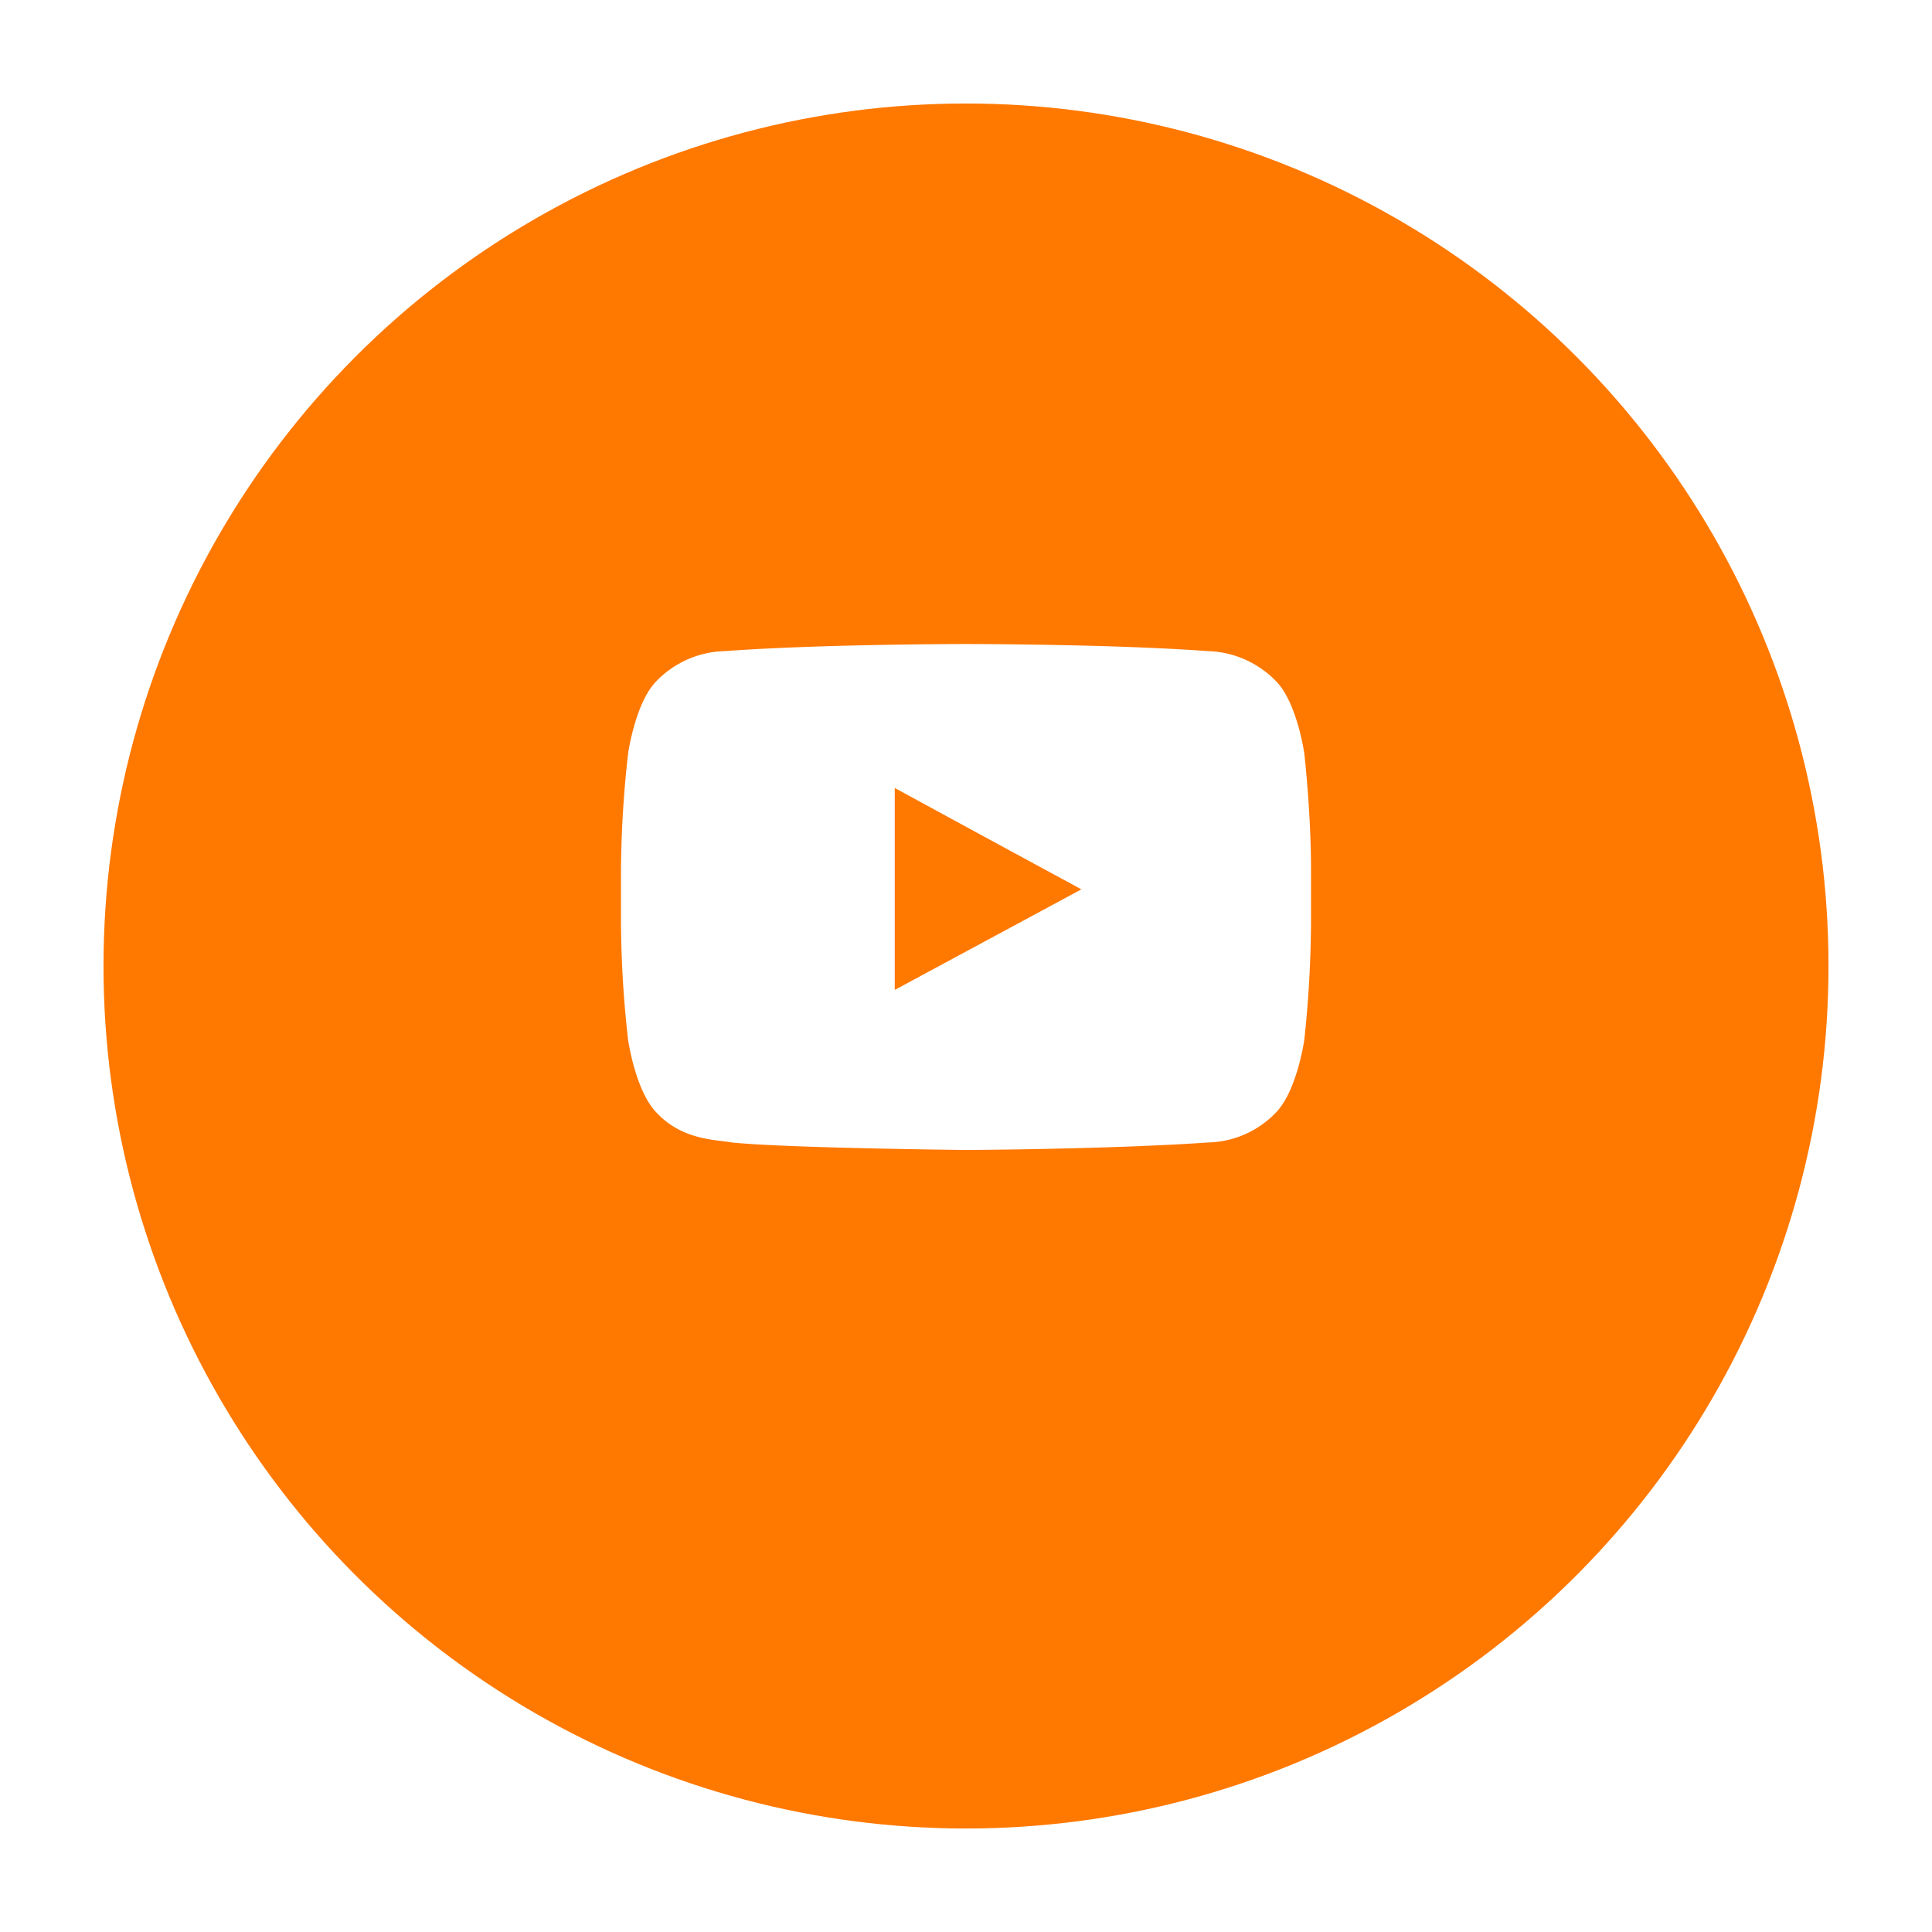 <svg xmlns="http://www.w3.org/2000/svg" xmlns:xlink="http://www.w3.org/1999/xlink" width="168" height="168" viewBox="0 0 168 168">
  <defs>
    <filter id="Ellipse_9" x="0" y="0" width="168" height="168" filterUnits="userSpaceOnUse">
      <feOffset dy="6" input="SourceAlpha"/>
      <feGaussianBlur stdDeviation="3" result="blur"/>
      <feFlood flood-opacity="0.373"/>
      <feComposite operator="in" in2="blur"/>
      <feComposite in="SourceGraphic"/>
    </filter>
  </defs>
  <g id="Group_45" data-name="Group 45" transform="translate(-1318 -5438)">
    <g transform="matrix(1, 0, 0, 1, 1318, 5438)" filter="url(#Ellipse_9)">
      <circle id="Ellipse_9-2" data-name="Ellipse 9" cx="75" cy="75" r="75" transform="translate(9 3)" fill="#ff7800"/>
    </g>
    <path id="Path_32" data-name="Path 32" d="M623.02,206.394s-.615-4.326-2.406-6.211a8.589,8.589,0,0,0-5.983-2.667c-8.39-.617-20.976-.617-20.976-.617h-.066s-12.551,0-20.944.617a8.551,8.551,0,0,0-6.015,2.667c-1.79,1.886-2.405,6.211-2.405,6.211a95.379,95.379,0,0,0-.62,10.08v4.781a93.811,93.811,0,0,0,.62,10.082s.615,4.326,2.405,6.243c2.276,2.5,5.27,2.407,6.635,2.666,4.78.489,20.39.651,20.39.651s12.585-.065,20.976-.651a8.438,8.438,0,0,0,5.983-2.666c1.791-1.918,2.406-6.243,2.406-6.243a99.413,99.413,0,0,0,.585-10.082v-4.781C623.605,211.466,623.02,206.394,623.02,206.394Zm-19.382,11.838-16.228,8.746v-17.56l7.35,4Z" transform="translate(808.395 5297.102)" fill="#fff" fill-rule="evenodd"/>
  </g>
</svg>
